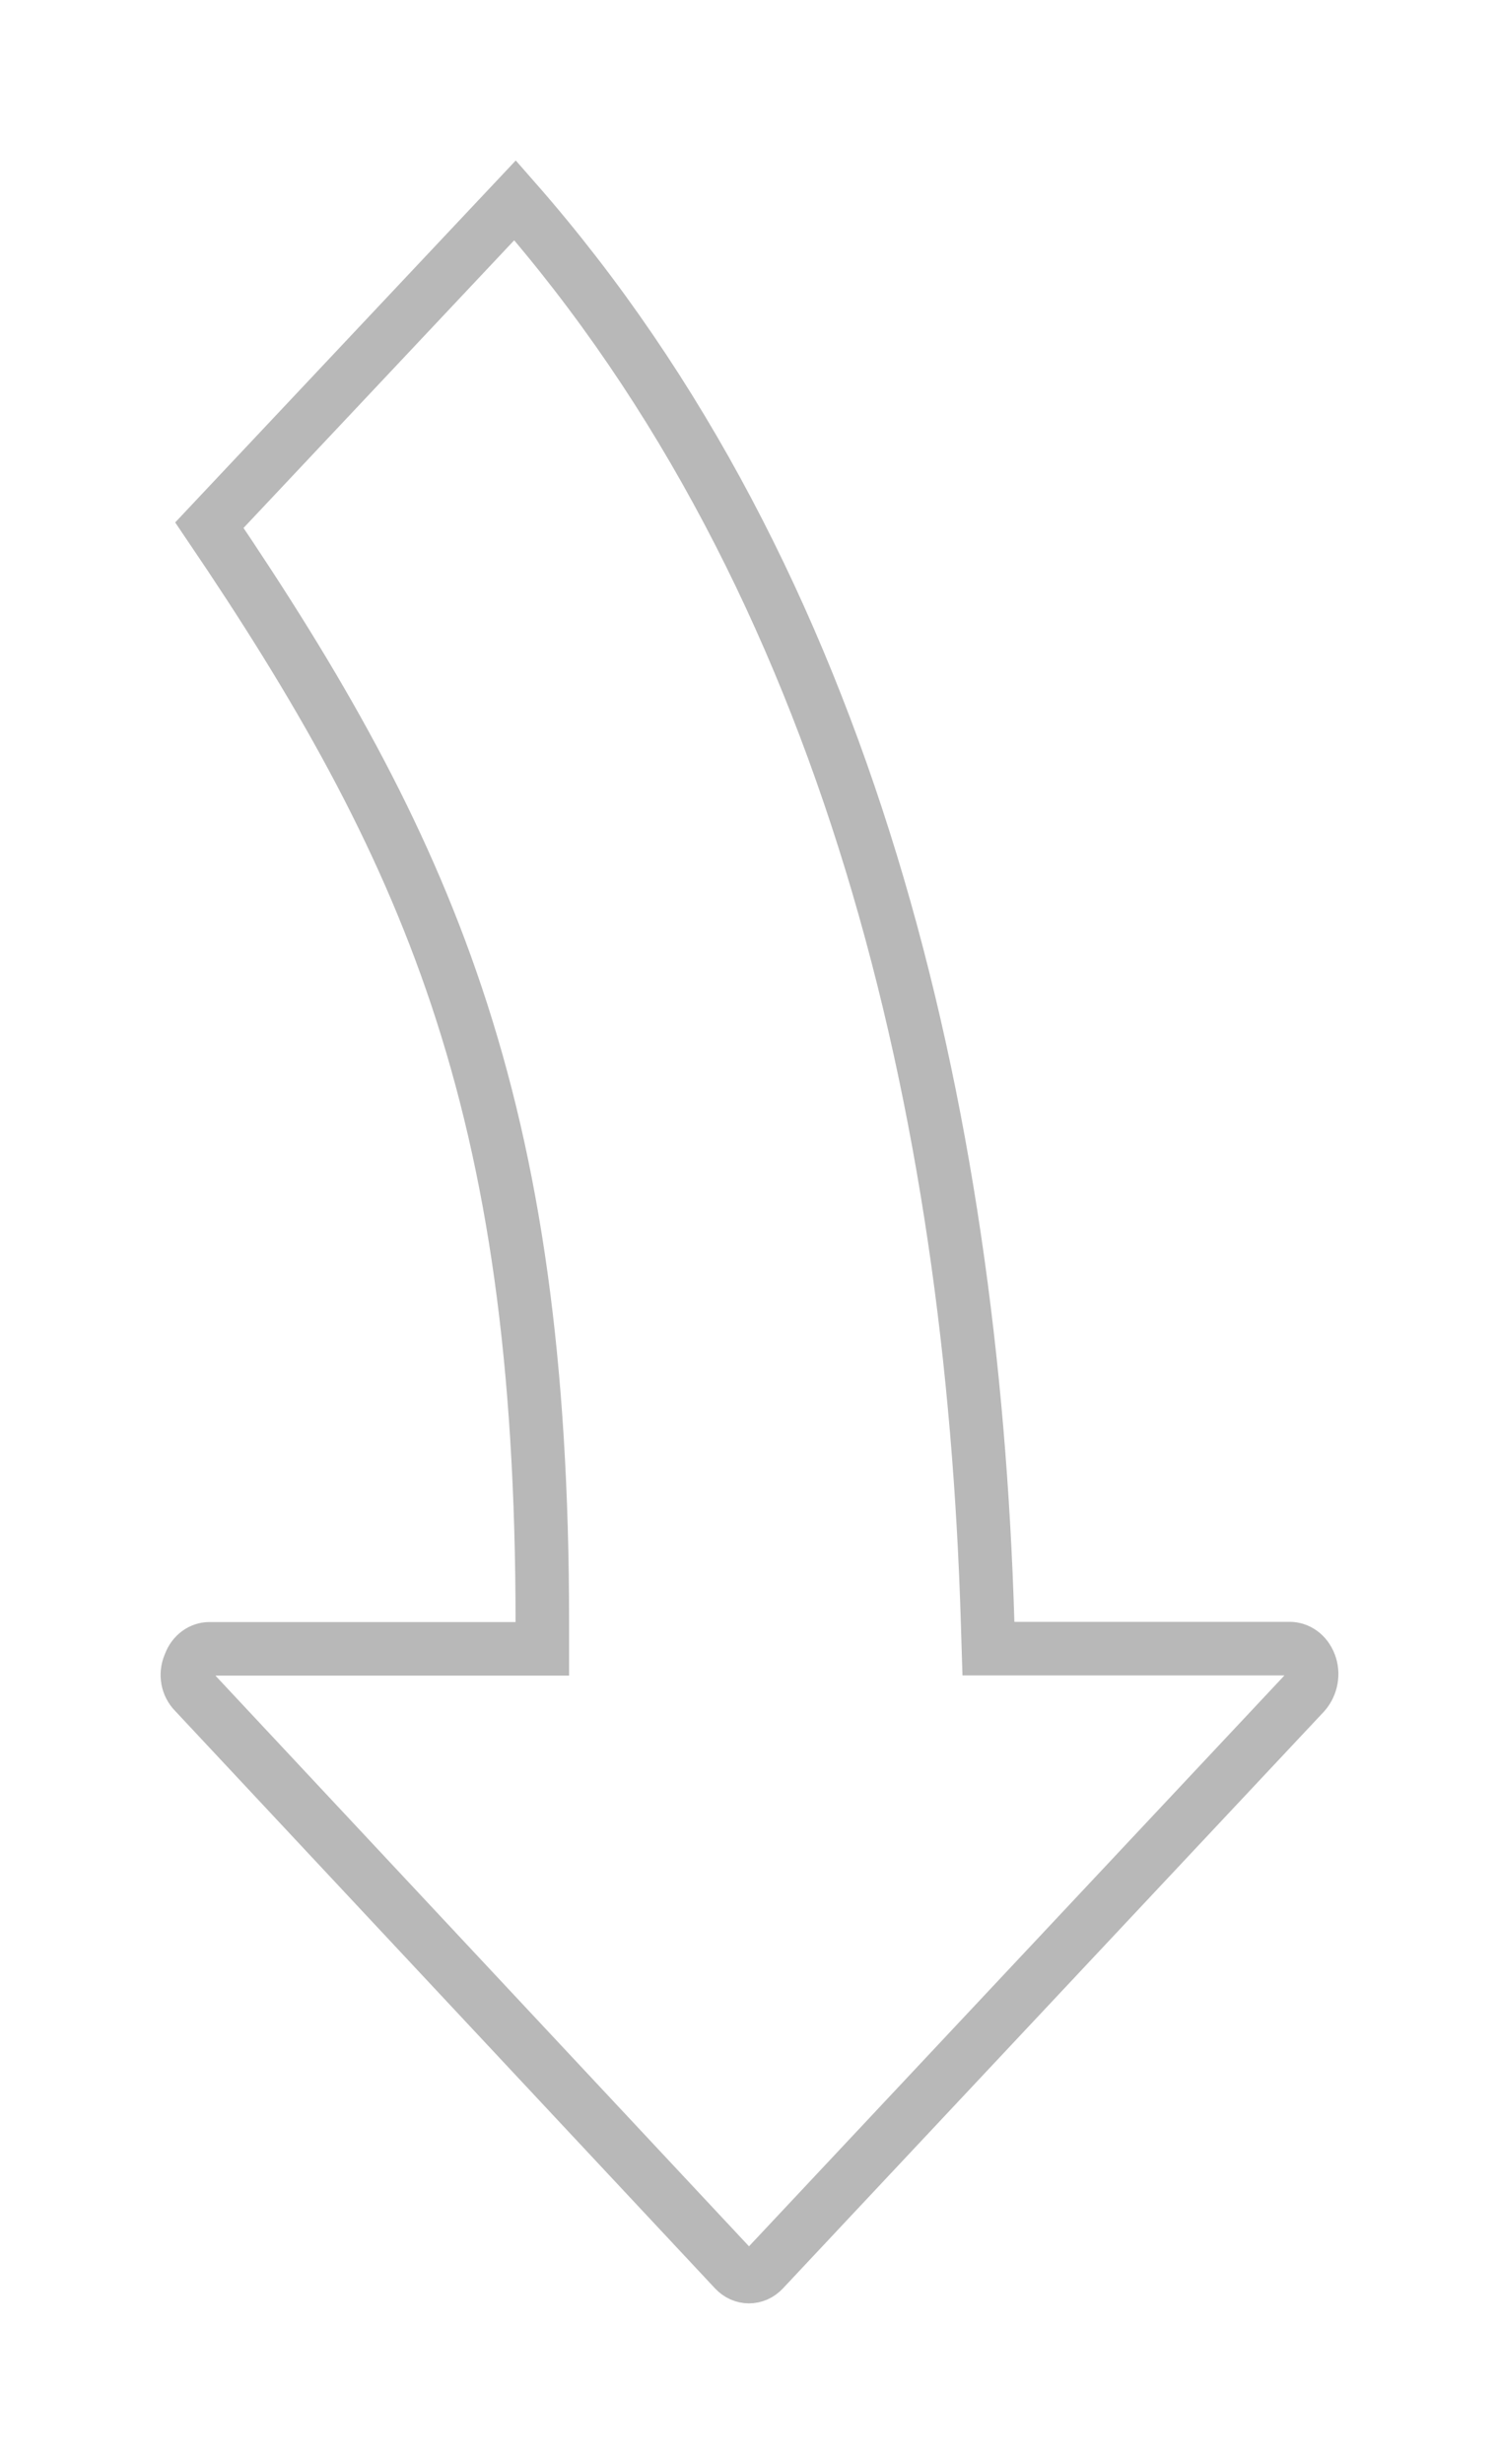 <svg width="28" height="46" viewBox="0 0 28 46" fill="none" xmlns="http://www.w3.org/2000/svg">
<g filter="url(#filter0_d)">
<path d="M24.091 29.277H18.948C18.654 19.478 16.27 9.273 9.63 2L3.272 8.753C7.539 14.987 9.63 19.662 9.63 29.281H3.906C3.539 29.281 3.208 29.525 3.077 29.887C2.926 30.25 3.001 30.664 3.272 30.941L13.351 41.715C13.702 42.094 14.275 42.094 14.626 41.719L24.737 30.945C24.992 30.66 25.071 30.241 24.932 29.883C24.793 29.516 24.462 29.277 24.091 29.277Z" fill="white"/>
<path d="M18.448 29.292L18.463 29.777H18.948H24.091C24.238 29.777 24.393 29.872 24.465 30.061L24.465 30.061L24.466 30.064C24.535 30.242 24.497 30.46 24.367 30.609L14.261 41.377L14.26 41.378C14.108 41.541 13.871 41.541 13.719 41.376L13.716 41.373L3.637 30.599L3.637 30.599L3.63 30.592C3.503 30.462 3.462 30.262 3.538 30.08L3.543 30.069L3.547 30.058C3.613 29.877 3.766 29.781 3.906 29.781H9.63H10.13V29.281C10.13 24.435 9.603 20.805 8.525 17.589C7.486 14.489 5.943 11.801 3.911 8.804L9.621 2.739C15.872 9.858 18.162 19.729 18.448 29.292Z" stroke="black" stroke-opacity="0.28"/>
</g>
<defs>
<filter id="filter0_d" x="0" y="0" width="28" height="46" filterUnits="userSpaceOnUse" color-interpolation-filters="sRGB">
<feFlood flood-opacity="0" result="BackgroundImageFix"/>
<feColorMatrix in="SourceAlpha" type="matrix" values="0 0 0 0 0 0 0 0 0 0 0 0 0 0 0 0 0 0 127 0"/>
<feOffset dy="1"/>
<feGaussianBlur stdDeviation="1.5"/>
<feColorMatrix type="matrix" values="0 0 0 0 0 0 0 0 0 0 0 0 0 0 0 0 0 0 0.2 0"/>
<feBlend mode="normal" in2="BackgroundImageFix" result="effect1_dropShadow"/>
<feBlend mode="normal" in="SourceGraphic" in2="effect1_dropShadow" result="shape"/>
</filter>
</defs>
</svg>
